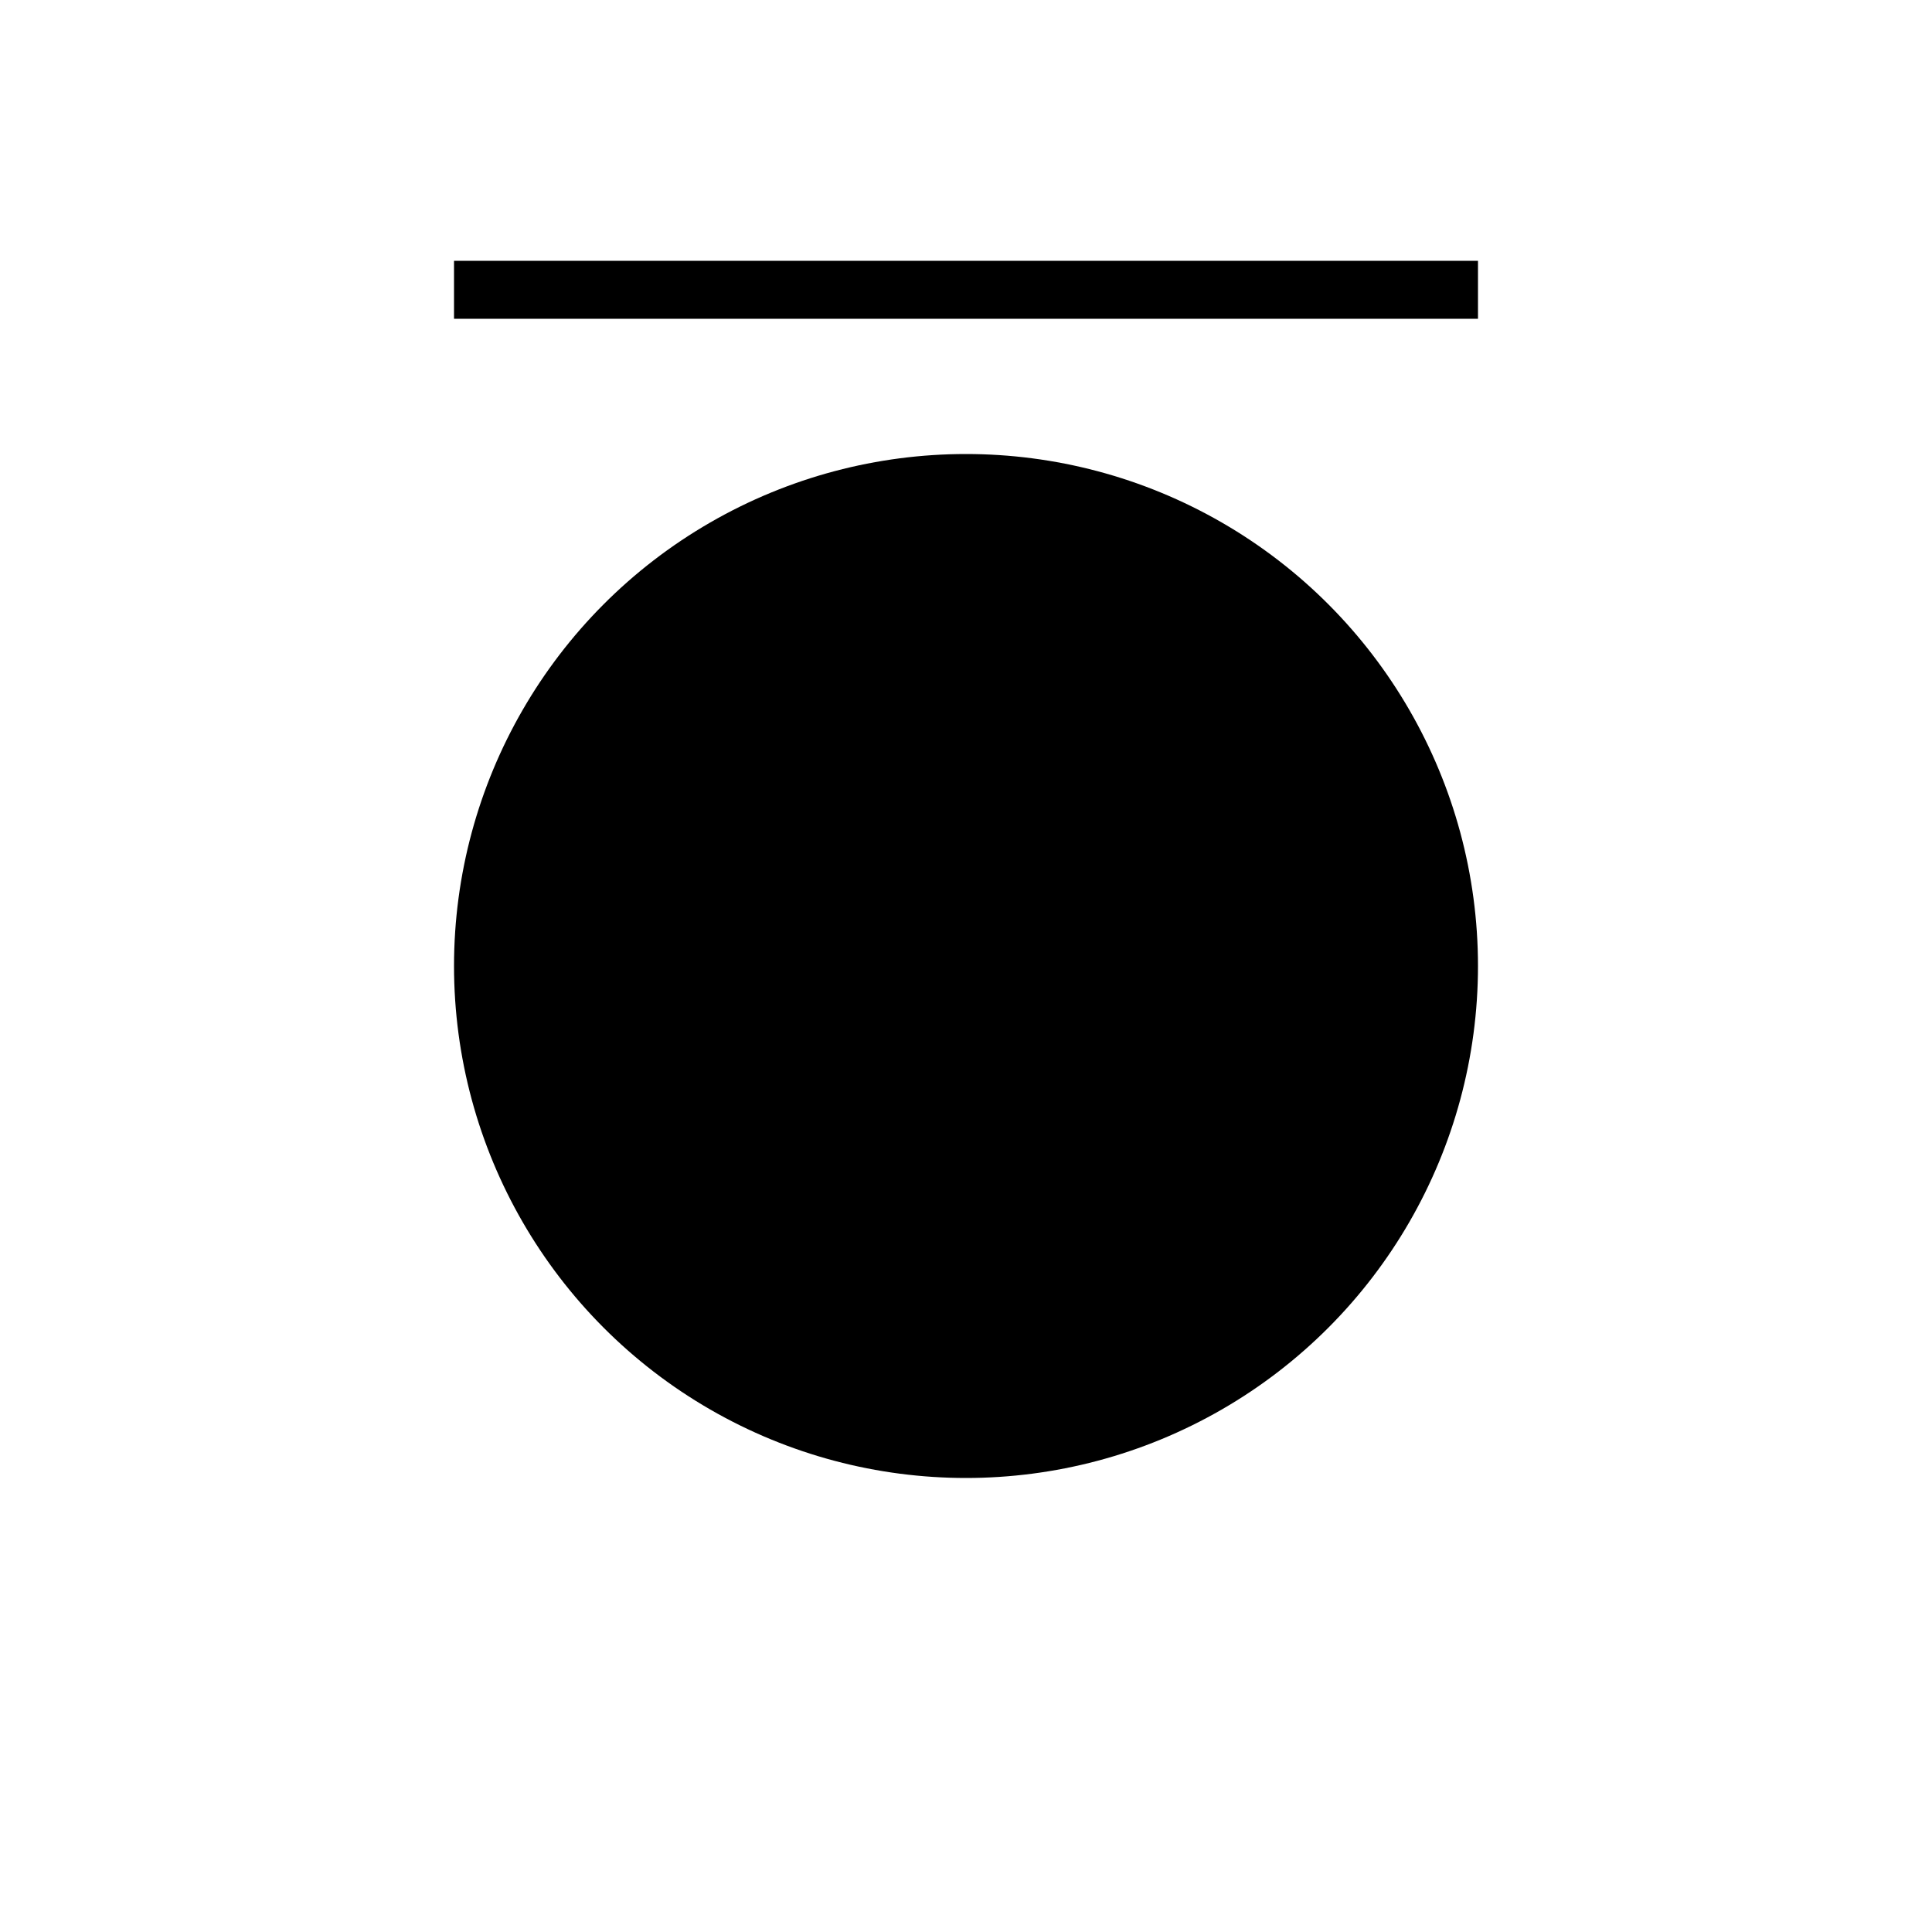 <?xml version="1.0" encoding="utf-8"?>
<!-- Generator: Adobe Illustrator 24.1.3, SVG Export Plug-In . SVG Version: 6.00 Build 0)  -->
<svg version="1.1" xmlns="http://www.w3.org/2000/svg" xmlns:xlink="http://www.w3.org/1999/xlink" x="0px" y="0px"
	 viewBox="0 0 200 200" style="enable-background:new 0 0 200 200;" xml:space="preserve">
<style type="text/css">
	.st0{display:none;}
	.st1{display:inline;}
	.st2{fill:#FFFFFF;}
	.st3{fill:none;stroke:#000000;stroke-width:6;stroke-miterlimit:10;}
</style>
<g id="Layer_1" class="st0">
	<g class="st1">
		<circle class="st2" cx="100" cy="100" r="50"/>
		<path d="M100,53c25.92,0,47,21.08,47,47s-21.08,47-47,47s-47-21.08-47-47S74.08,53,100,53 M100,47c-29.27,0-53,23.73-53,53
			s23.73,53,53,53s53-23.73,53-53S129.27,47,100,47L100,47z"/>
	</g>
	<g class="st1">
		<line class="st3" x1="47" y1="176" x2="153" y2="176"/>
	</g>
</g>
<g id="Layer_2">
	<g>
		<circle cx="100" cy="100" r="53"/>
	</g>
	<g>
		<rect x="47" y="27" width="106" height="6"/>
	</g>
</g>
</svg>
